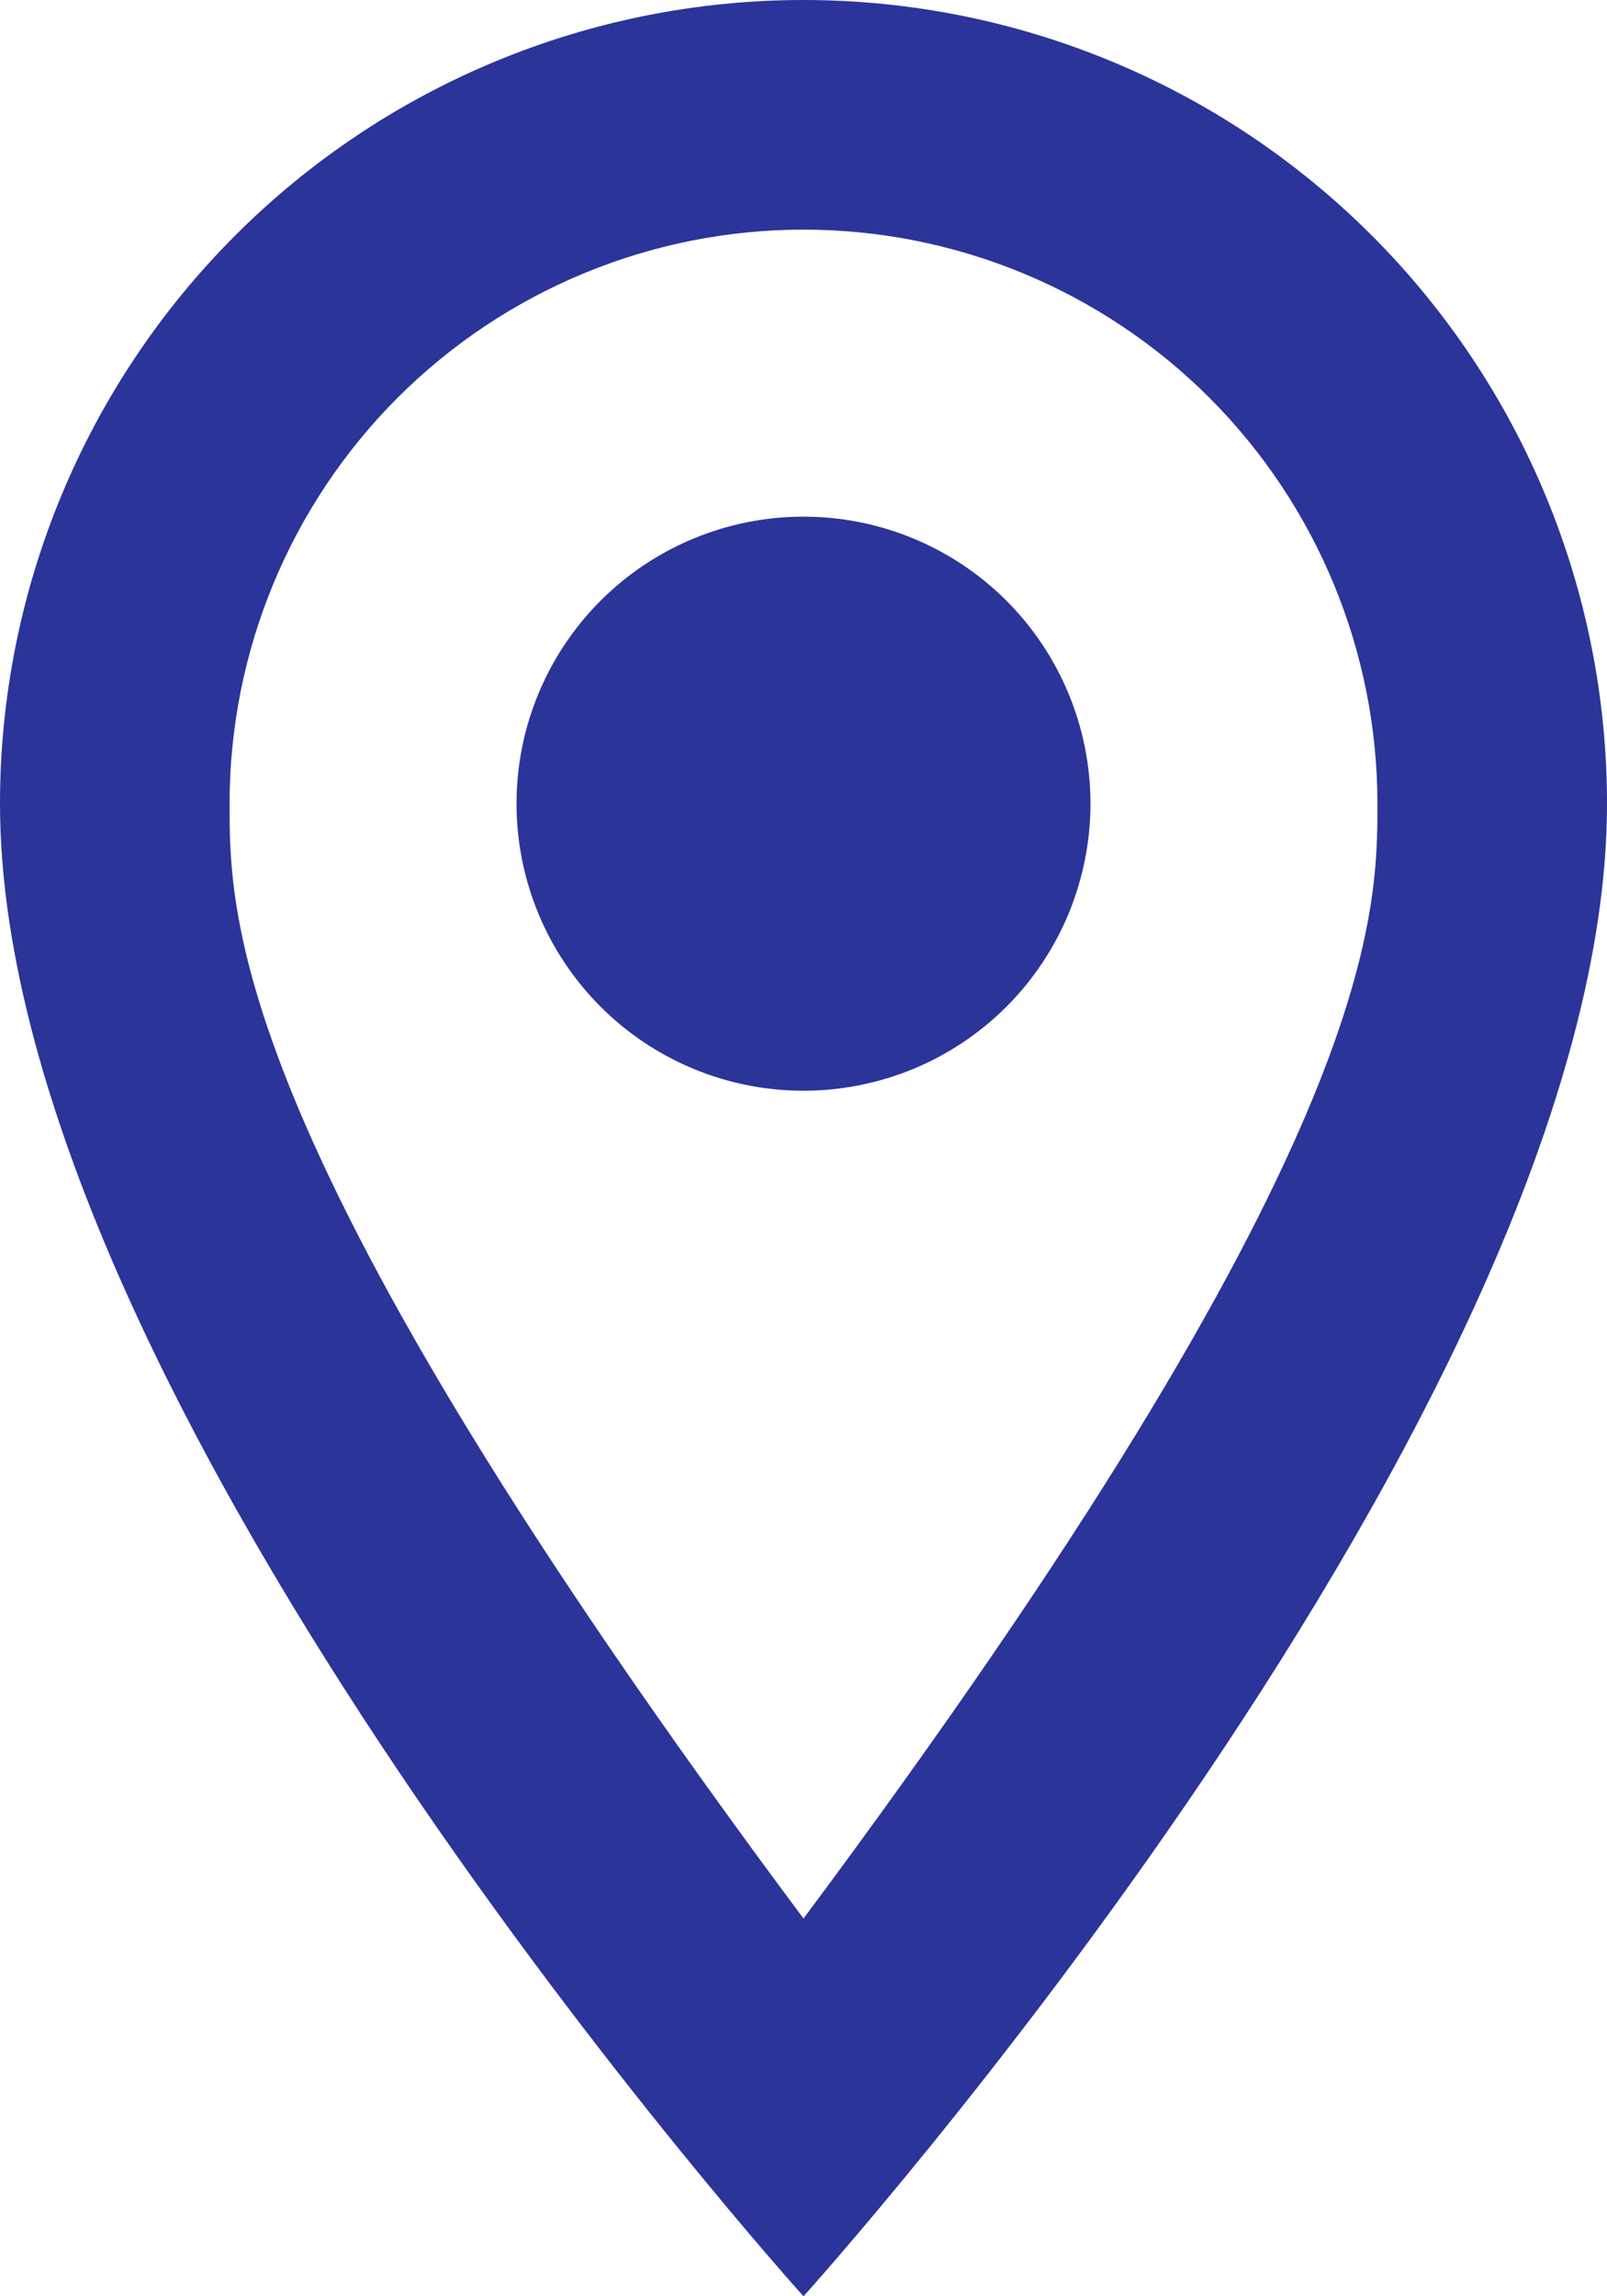 <svg width="14" height="20" viewBox="0 0 14 20" fill="none" xmlns="http://www.w3.org/2000/svg">
<path d="M7 4.5C7.663 4.5 8.299 4.763 8.768 5.232C9.237 5.701 9.5 6.337 9.5 7C9.5 7.328 9.435 7.653 9.31 7.957C9.184 8.26 9 8.536 8.768 8.768C8.536 9 8.26 9.184 7.957 9.31C7.653 9.435 7.328 9.5 7 9.5C6.337 9.5 5.701 9.237 5.232 8.768C4.763 8.299 4.5 7.663 4.5 7C4.5 6.337 4.763 5.701 5.232 5.232C5.701 4.763 6.337 4.5 7 4.5ZM7 0C8.857 0 10.637 0.737 11.95 2.05C13.262 3.363 14 5.143 14 7C14 12.25 7 20 7 20C7 20 0 12.25 0 7C0 5.143 0.737 3.363 2.05 2.05C3.363 0.737 5.143 0 7 0ZM7 2C5.674 2 4.402 2.527 3.464 3.464C2.527 4.402 2 5.674 2 7C2 8 2 10 7 16.71C12 10 12 8 12 7C12 5.674 11.473 4.402 10.536 3.464C9.598 2.527 8.326 2 7 2Z" fill="#2B3499"/>
</svg>

